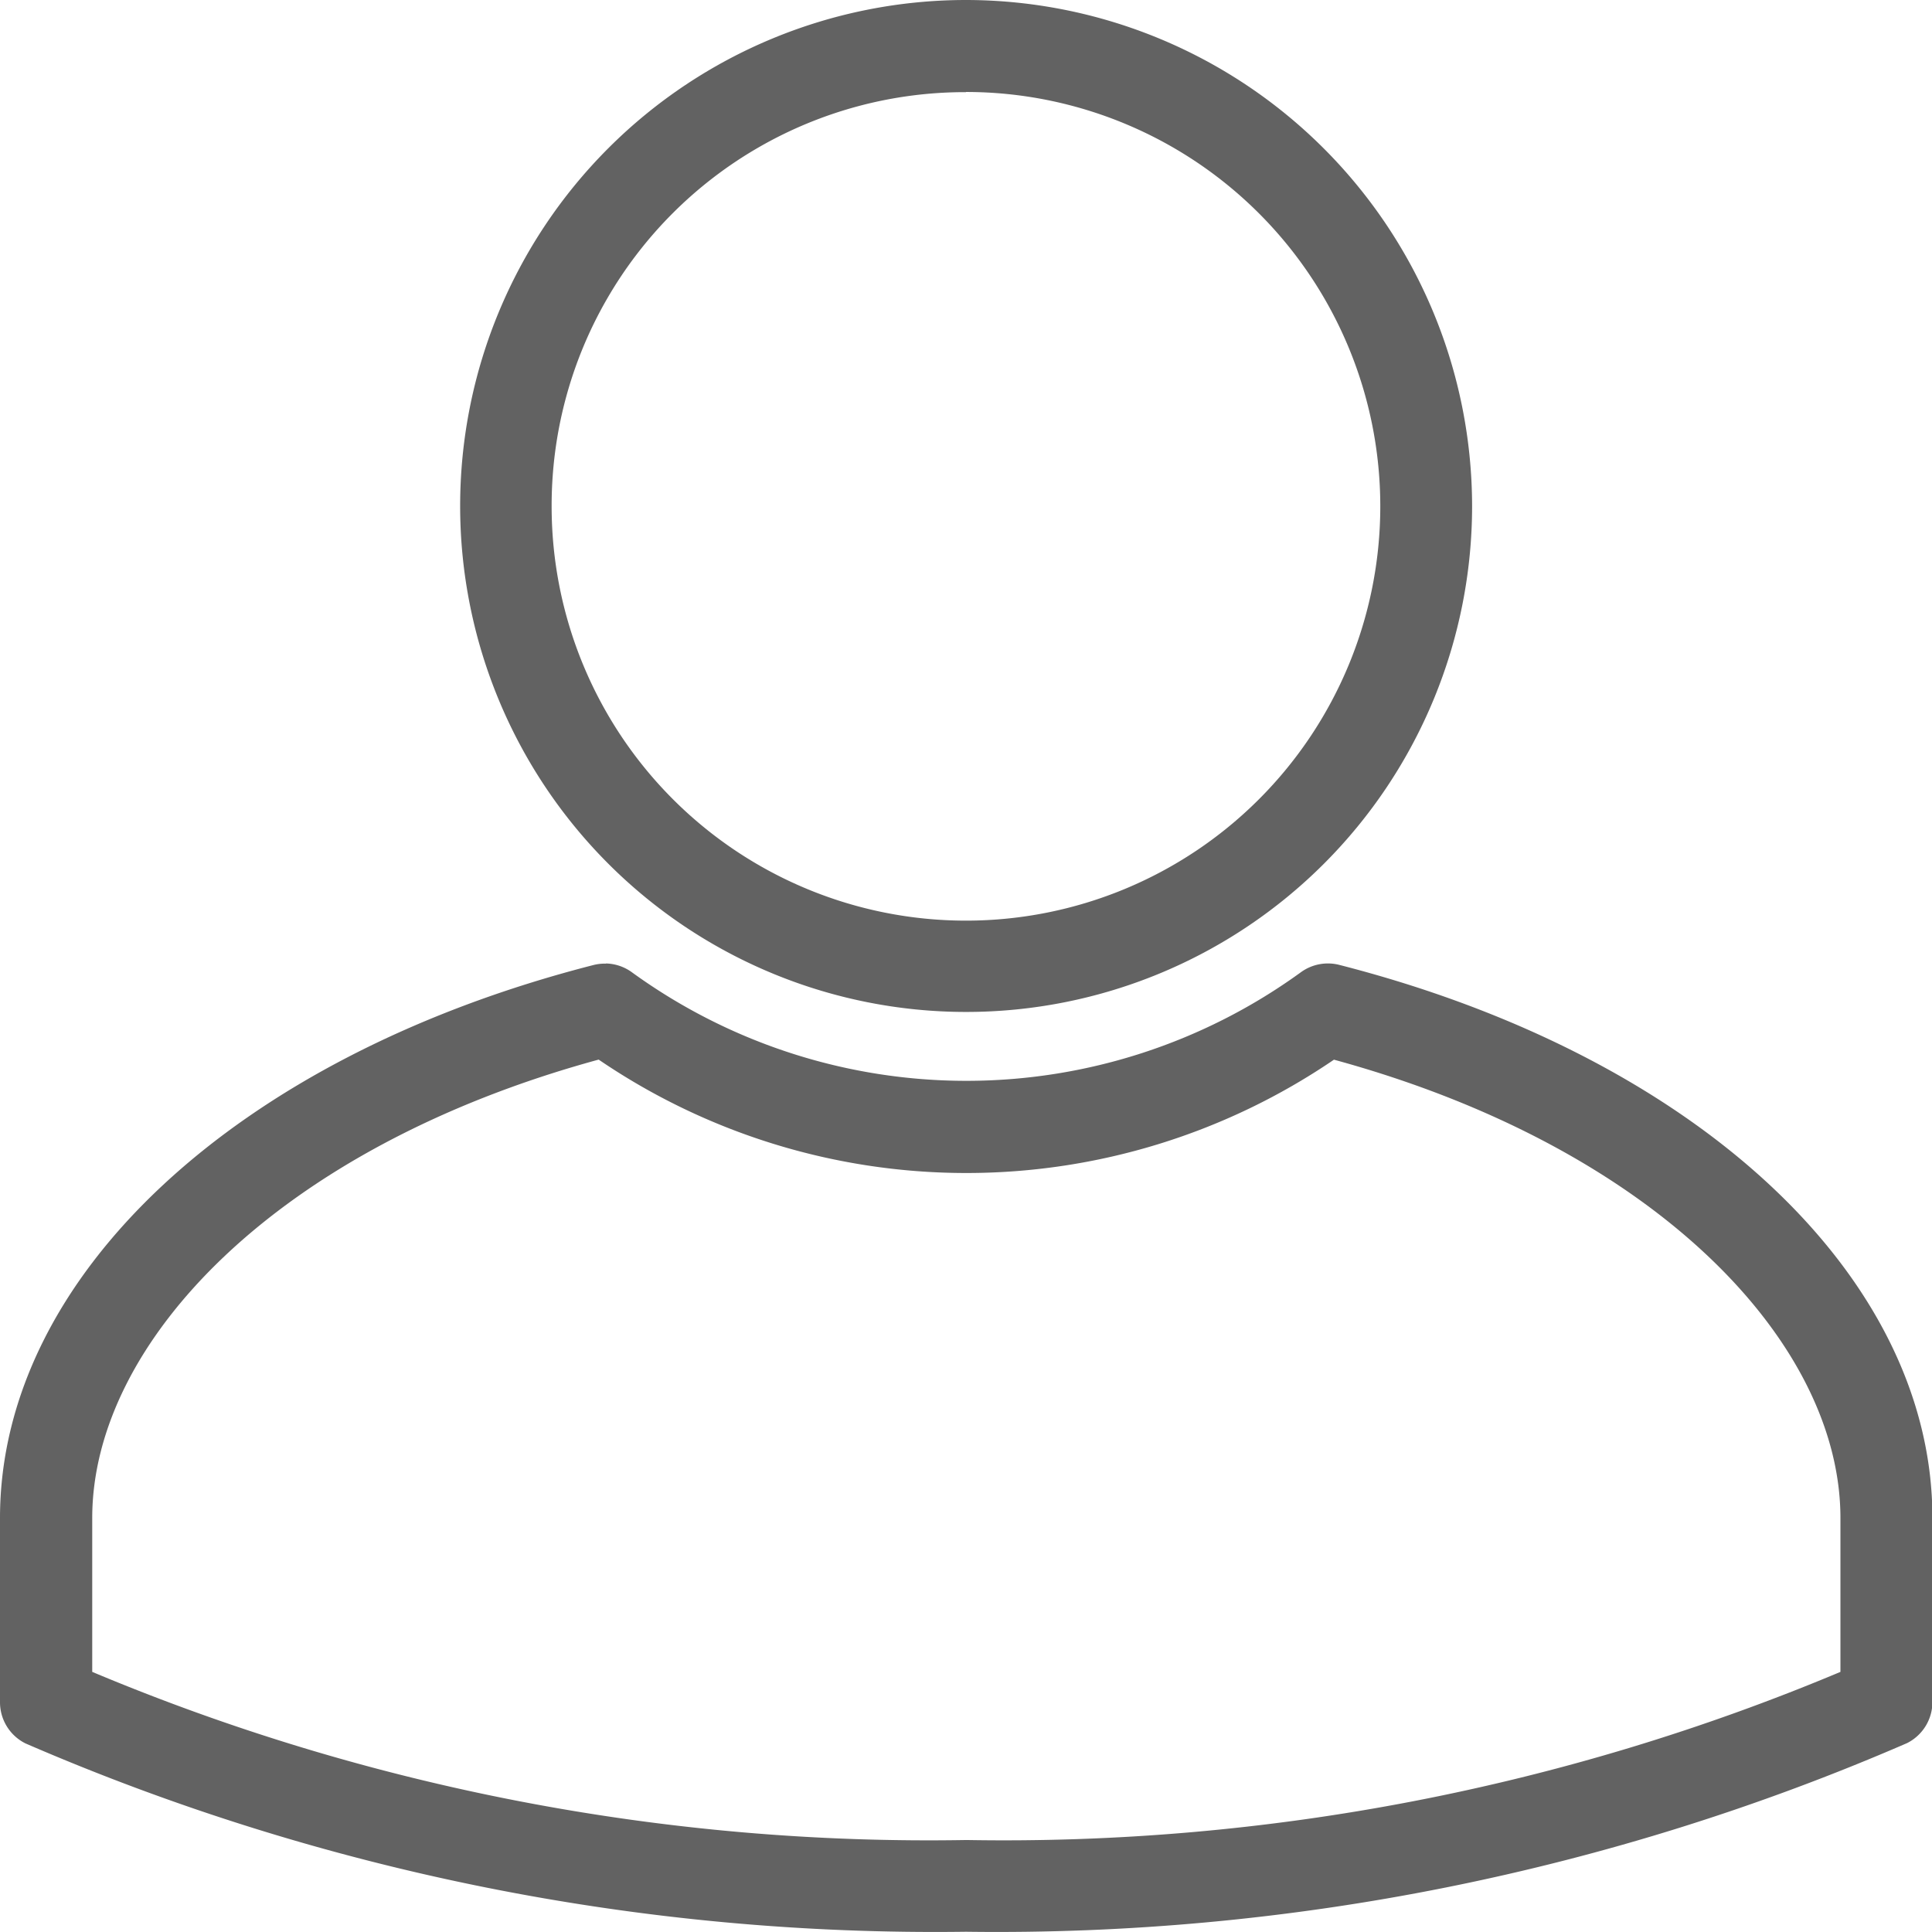 <svg xmlns="http://www.w3.org/2000/svg" width="23.315" height="23.315" viewBox="0 0 23.315 23.315"><g transform="translate(89.413 -214.588)"><g transform="translate(-89.413 214.588)"><path d="M13.244,1.588a6.106,6.106,0,1,0,6.108,6.106A6.114,6.114,0,0,0,13.244,1.588Zm0,1.11a5,5,0,1,1-5,5A4.989,4.989,0,0,1,13.244,2.7ZM8.9,13.217a.555.555,0,0,0-.152.017C4.427,14.34,1.587,17,1.587,19.907v2.22a.555.555,0,0,0,.307.5A27.6,27.6,0,0,0,13.245,24.9,27.6,27.6,0,0,0,24.6,22.624a.555.555,0,0,0,.307-.5v-2.22c0-2.911-2.84-5.567-7.158-6.672a.555.555,0,0,0-.462.088,6.873,6.873,0,0,1-8.076,0,.555.555,0,0,0-.311-.105Zm-.087,1.159a7.878,7.878,0,0,0,8.872,0c3.878,1.059,6.112,3.411,6.112,5.531v1.857a26.075,26.075,0,0,1-10.547,2.029A26.075,26.075,0,0,1,2.7,21.764V19.907C2.7,17.788,4.931,15.435,8.808,14.376Z" transform="translate(-1.587 -1.588)" fill="#626262" fill-rule="evenodd"/></g></g></svg>